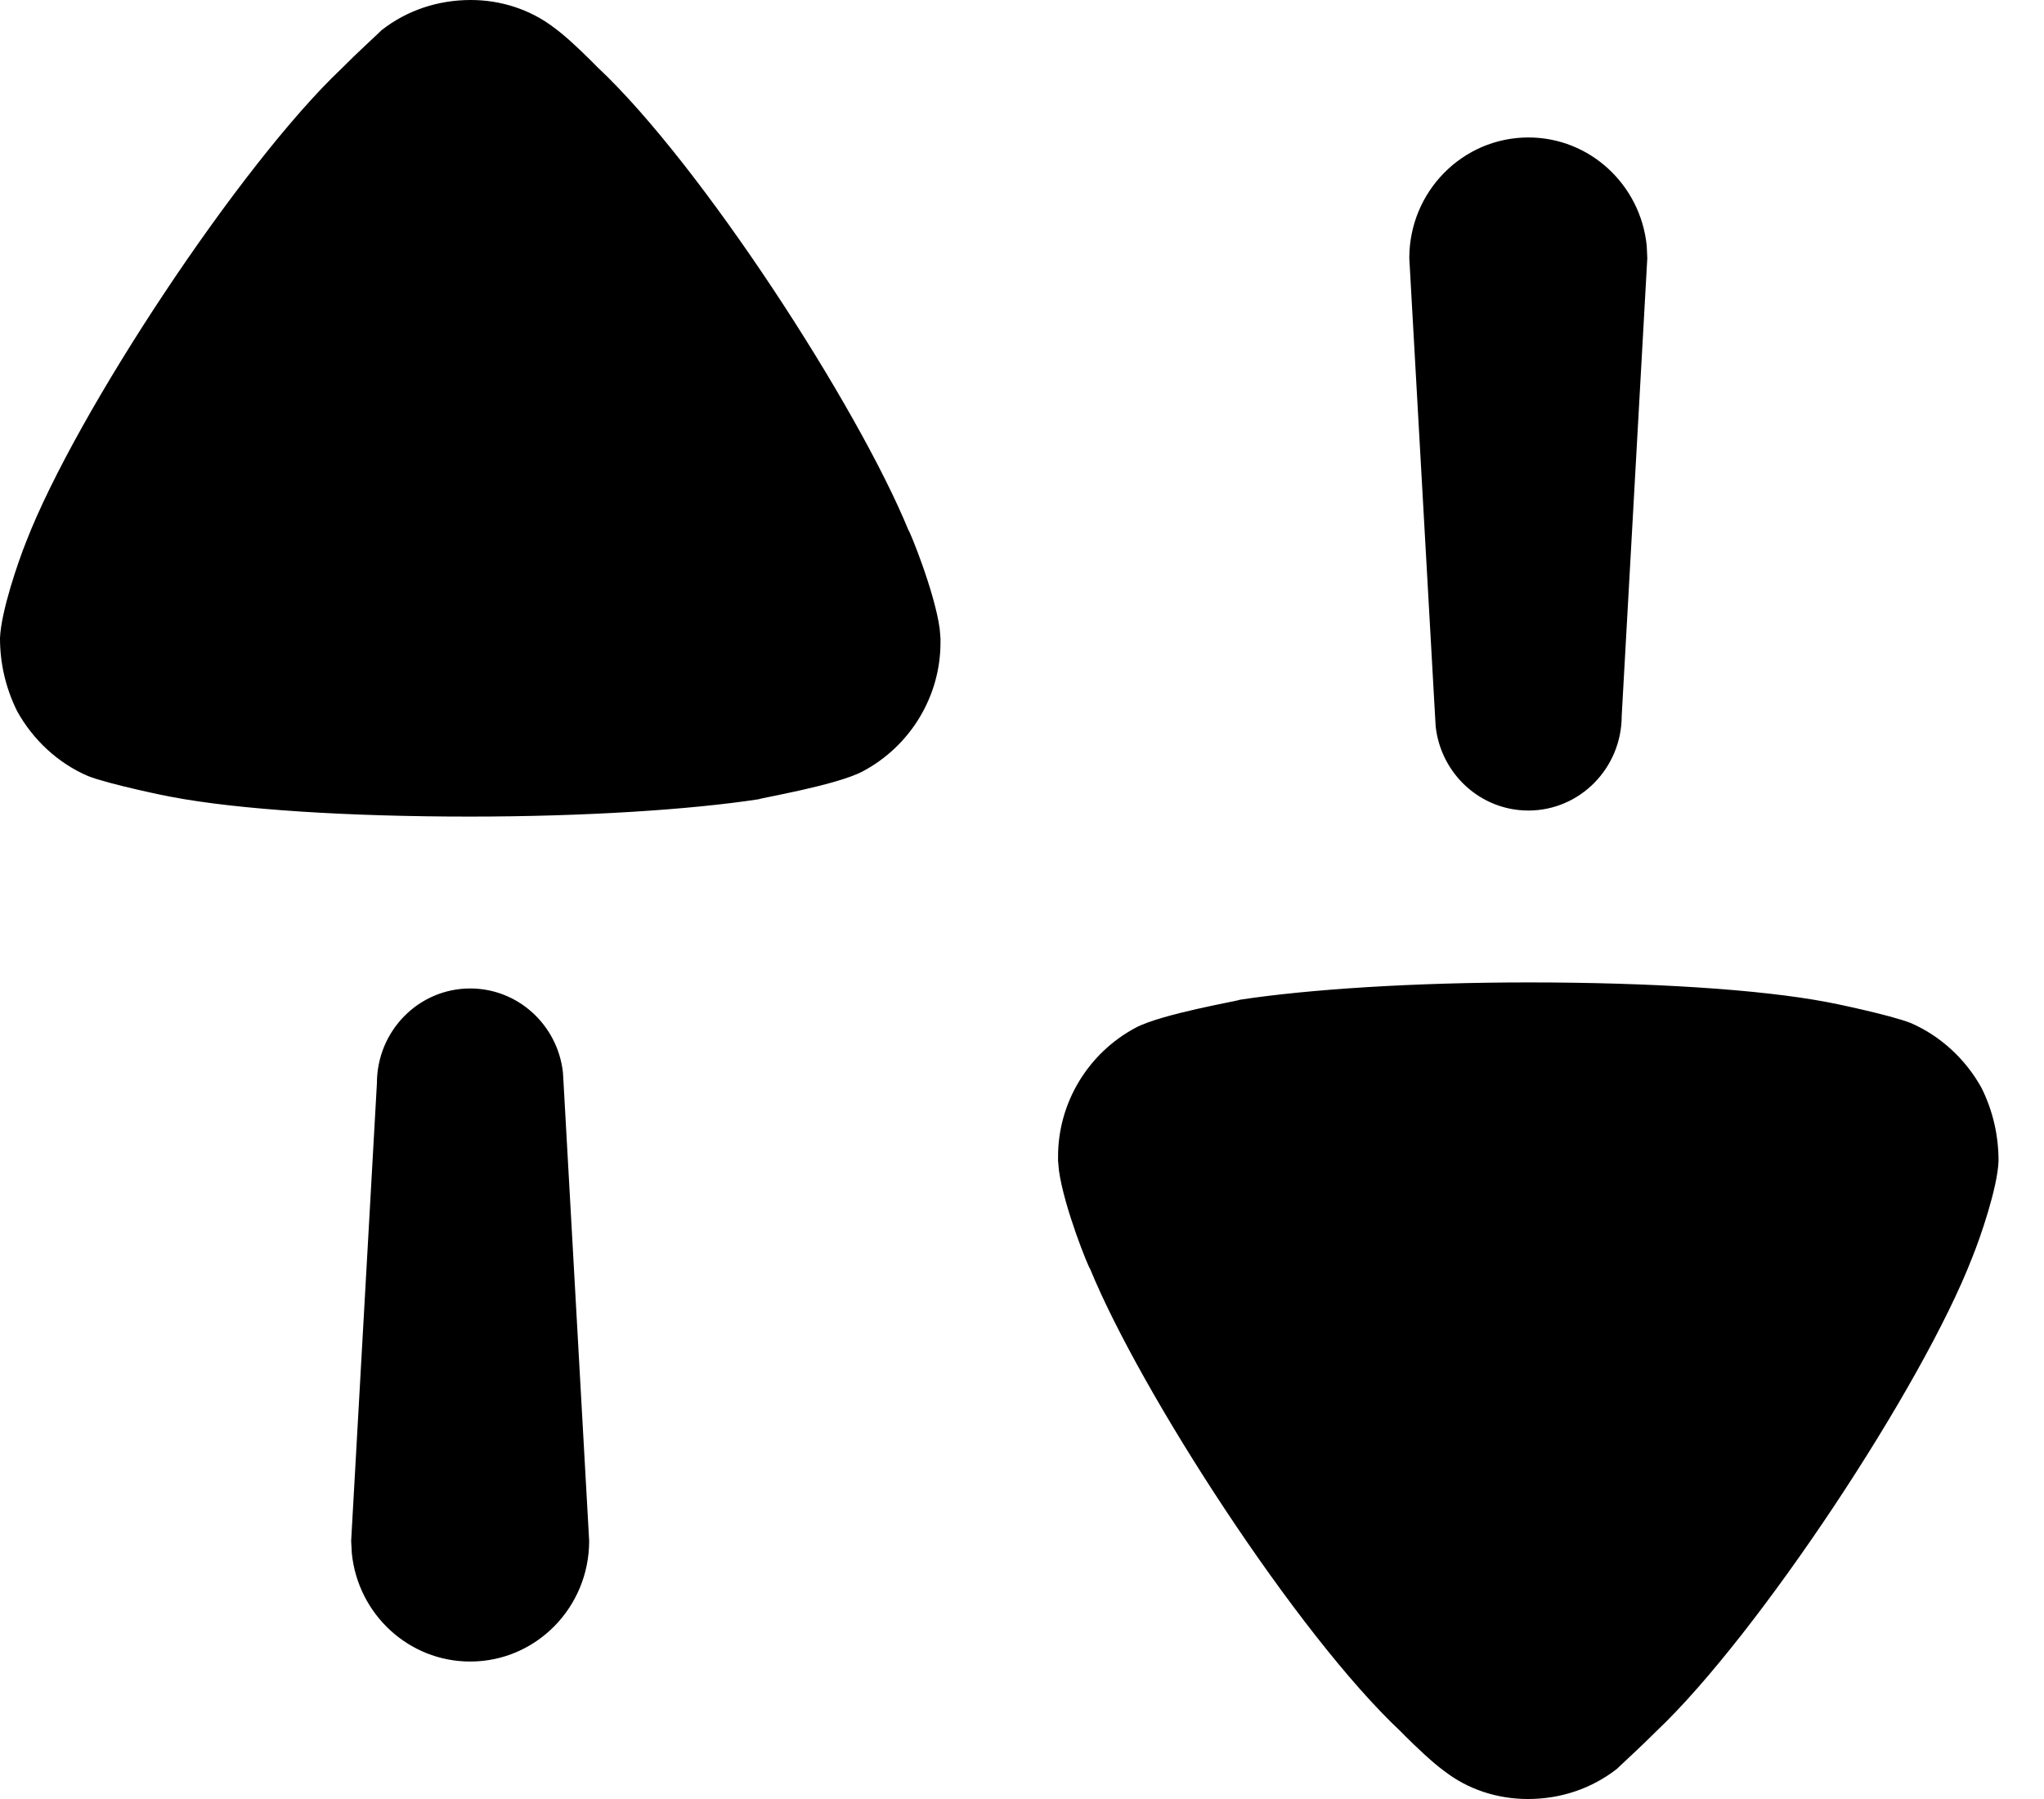 <svg width="25" height="22" viewBox="0 0 25 22" fill="none" xmlns="http://www.w3.org/2000/svg">
<path d="M18.7 12.014C20.182 12.014 21.524 12.098 22.349 12.255C22.362 12.255 23.117 12.41 23.369 12.51C23.732 12.667 24.04 12.95 24.236 13.304C24.376 13.587 24.444 13.886 24.444 14.198C24.432 14.524 24.221 15.135 24.123 15.376C23.509 16.964 21.495 20 20.266 21.164C20.07 21.361 19.833 21.575 19.777 21.631C19.468 21.872 19.092 22 18.687 22C18.322 22 17.959 21.887 17.666 21.659C17.513 21.55 17.291 21.333 17.189 21.232L17.135 21.177C15.862 19.986 13.948 17.021 13.333 15.517C13.32 15.517 13.014 14.767 12.952 14.314L12.941 14.198V14.142C12.941 13.489 13.305 12.879 13.892 12.567C14.214 12.397 15.15 12.24 15.164 12.226C16.002 12.098 17.288 12.014 18.7 12.014ZM5.751 12.088C6.337 12.088 6.819 12.535 6.885 13.112L6.893 13.247L7.206 18.843C7.206 19.659 6.555 20.319 5.751 20.319C4.998 20.319 4.377 19.739 4.303 18.994L4.295 18.843L4.61 13.247C4.61 12.607 5.12 12.088 5.751 12.088ZM5.759 0C6.121 0 6.484 0.113 6.779 0.34C6.906 0.431 7.081 0.597 7.195 0.709L7.309 0.823C8.581 2.015 10.496 4.979 11.111 6.483C11.123 6.483 11.431 7.235 11.493 7.687L11.503 7.803V7.859C11.503 8.511 11.139 9.121 10.552 9.433C10.23 9.604 9.295 9.76 9.28 9.774C8.442 9.902 7.156 9.986 5.744 9.986C4.263 9.986 2.921 9.902 2.096 9.745C2.081 9.745 1.327 9.59 1.076 9.49C0.712 9.334 0.405 9.05 0.209 8.696C0.069 8.412 0 8.113 0 7.803C0.013 7.476 0.223 6.866 0.32 6.625C0.935 5.036 2.948 2 4.178 0.838C4.374 0.639 4.612 0.425 4.667 0.369C4.975 0.128 5.353 0 5.759 0ZM18.694 1.681C19.447 1.681 20.066 2.261 20.141 3.006L20.148 3.157L19.835 8.753C19.835 9.393 19.324 9.912 18.694 9.912C18.108 9.912 17.626 9.465 17.56 8.888L17.552 8.753L17.237 3.157C17.237 2.341 17.89 1.681 18.694 1.681Z" fill="black"/>
</svg>
